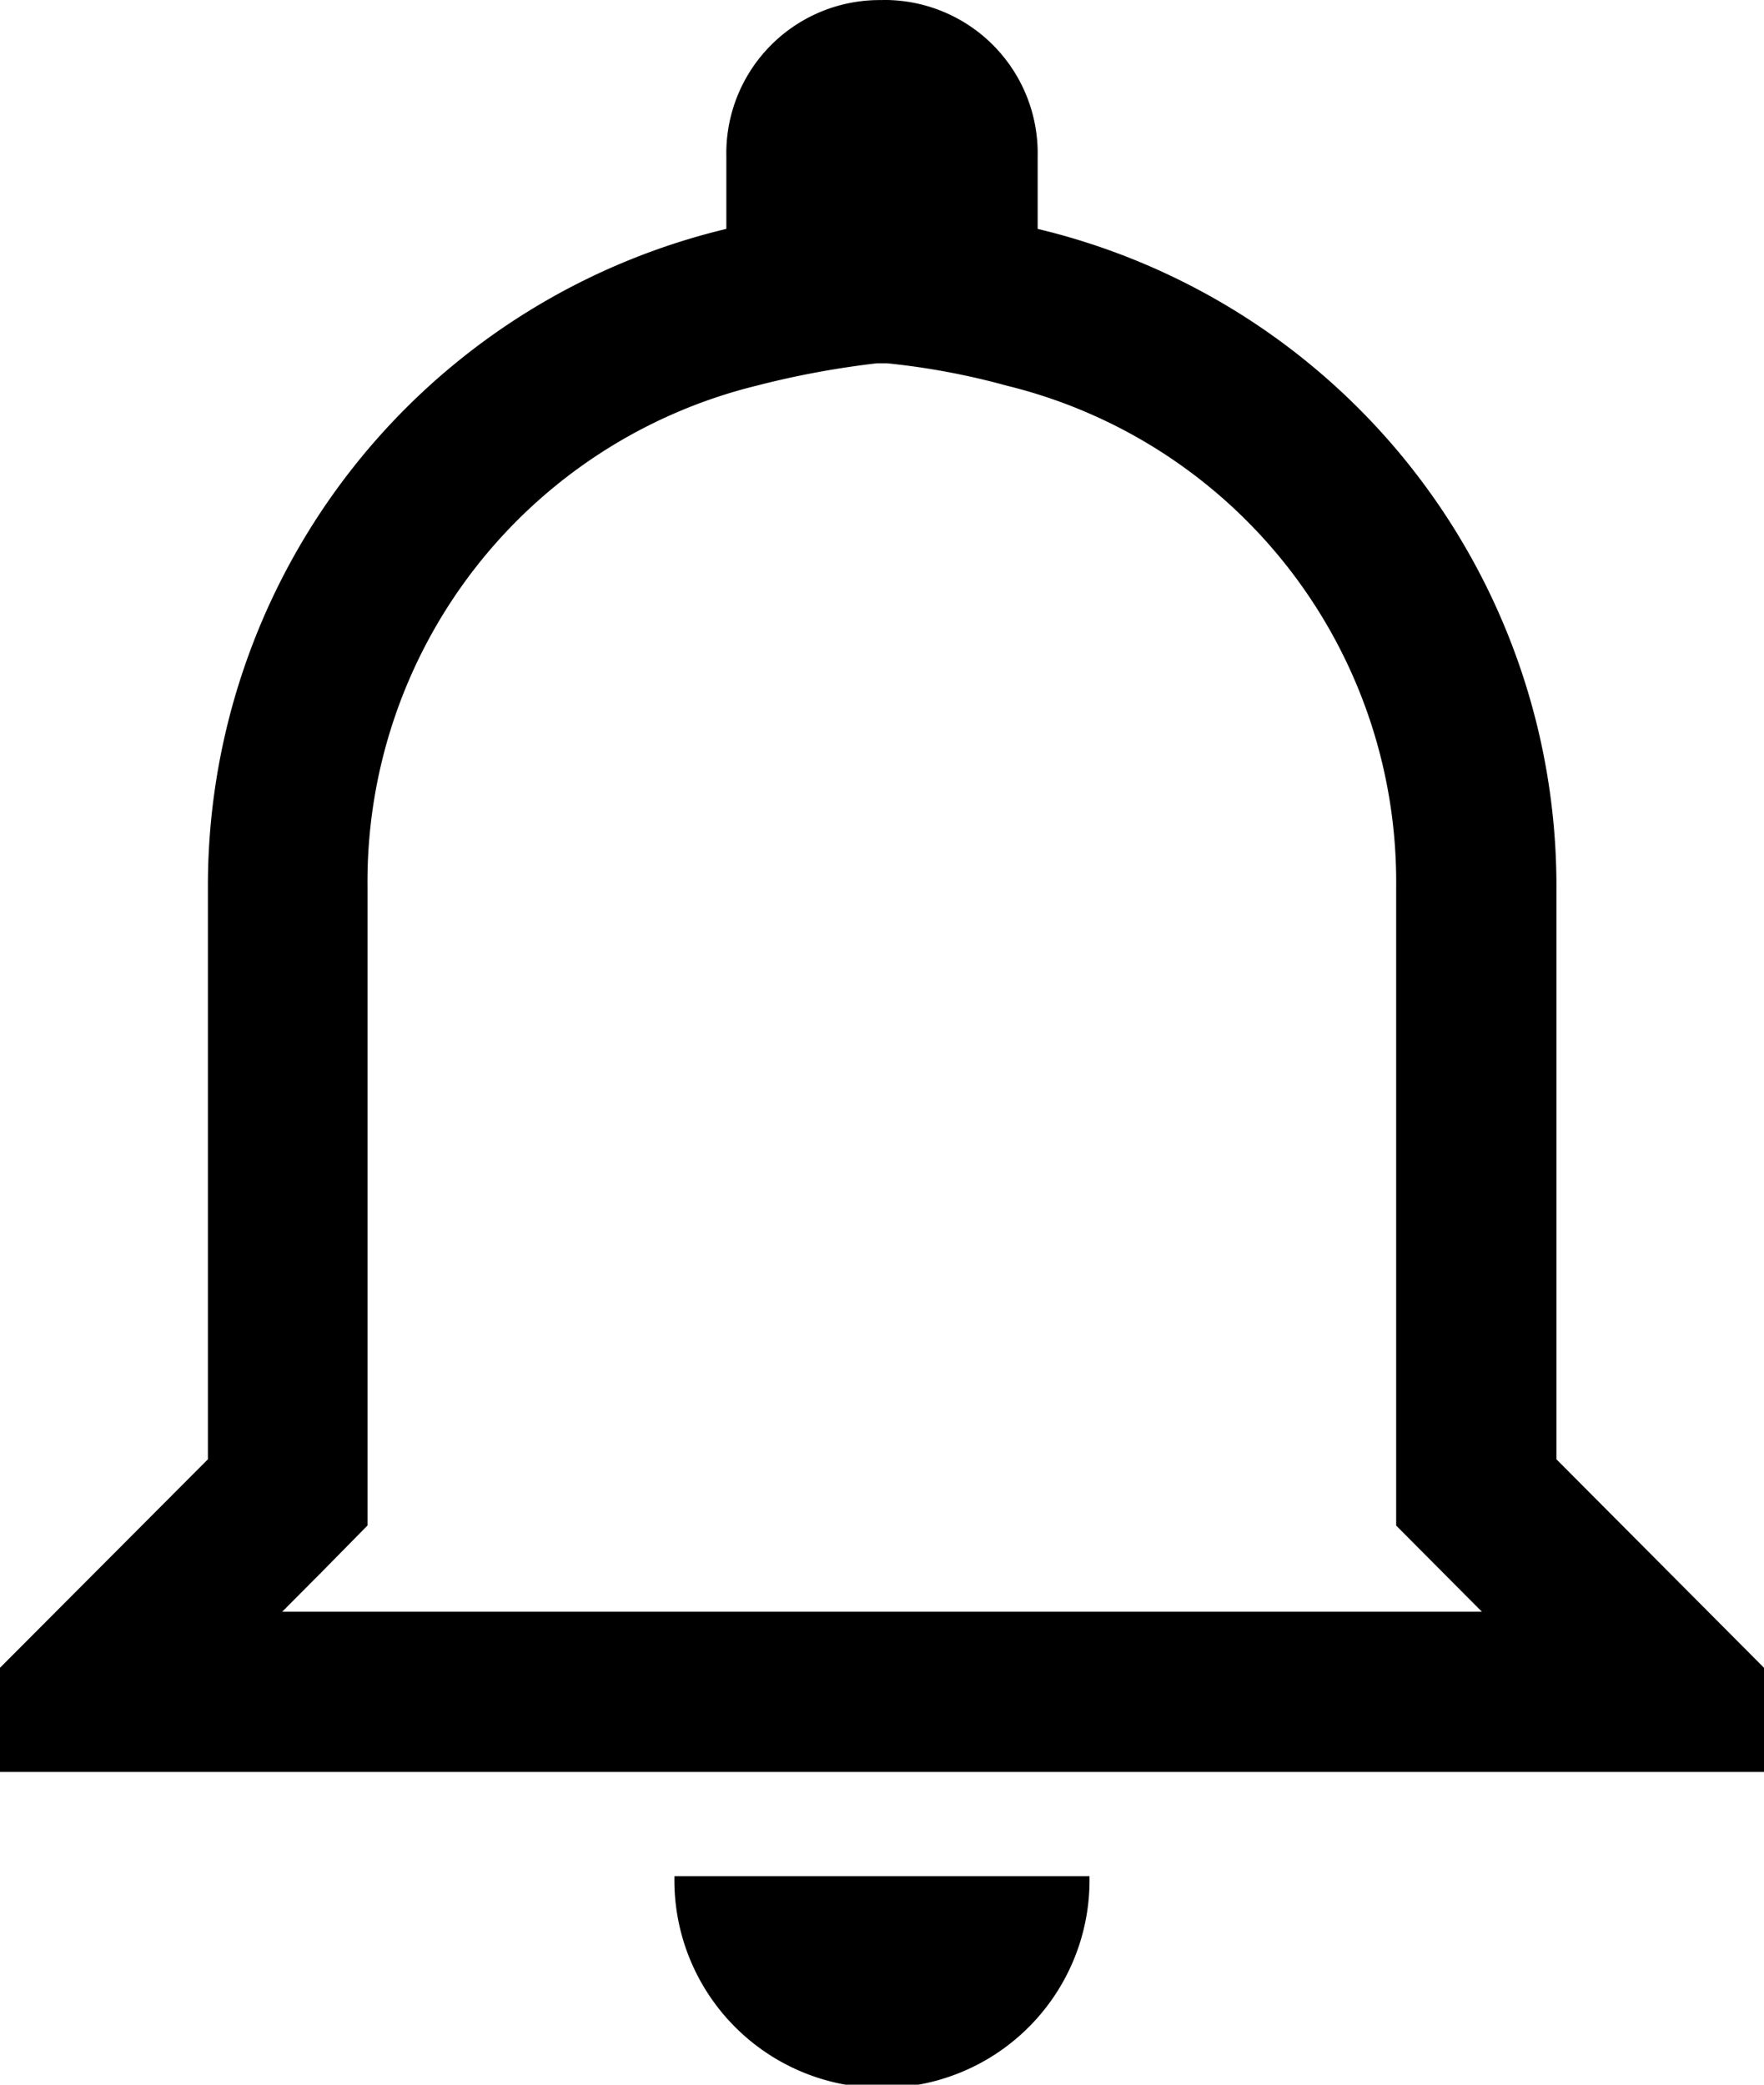 <svg xmlns="http://www.w3.org/2000/svg" width="21" height="24.818" viewBox="0 0 21 24.818"><path d="M16.185,7.7a8.625,8.625,0,0,1,1.427.267,6.08,6.08,0,0,1,4.634,5.957v7.613l.556.559.465.467H8.984l.465-.467L10,21.536V13.923a6.08,6.08,0,0,1,4.634-5.957A10.561,10.561,0,0,1,16.065,7.7m.06-4.324a1.824,1.824,0,0,0-1.853,1.861V6.1A8.043,8.043,0,0,0,8.1,13.923v6.825L5.625,23.23V24.47h21V23.23l-2.471-2.482V13.923A8.043,8.043,0,0,0,17.978,6.1V5.236a1.824,1.824,0,0,0-1.853-1.861ZM18.6,25.711H13.654a2.471,2.471,0,1,0,4.941,0Z" transform="translate(-5.625 -3.375)"/></svg>